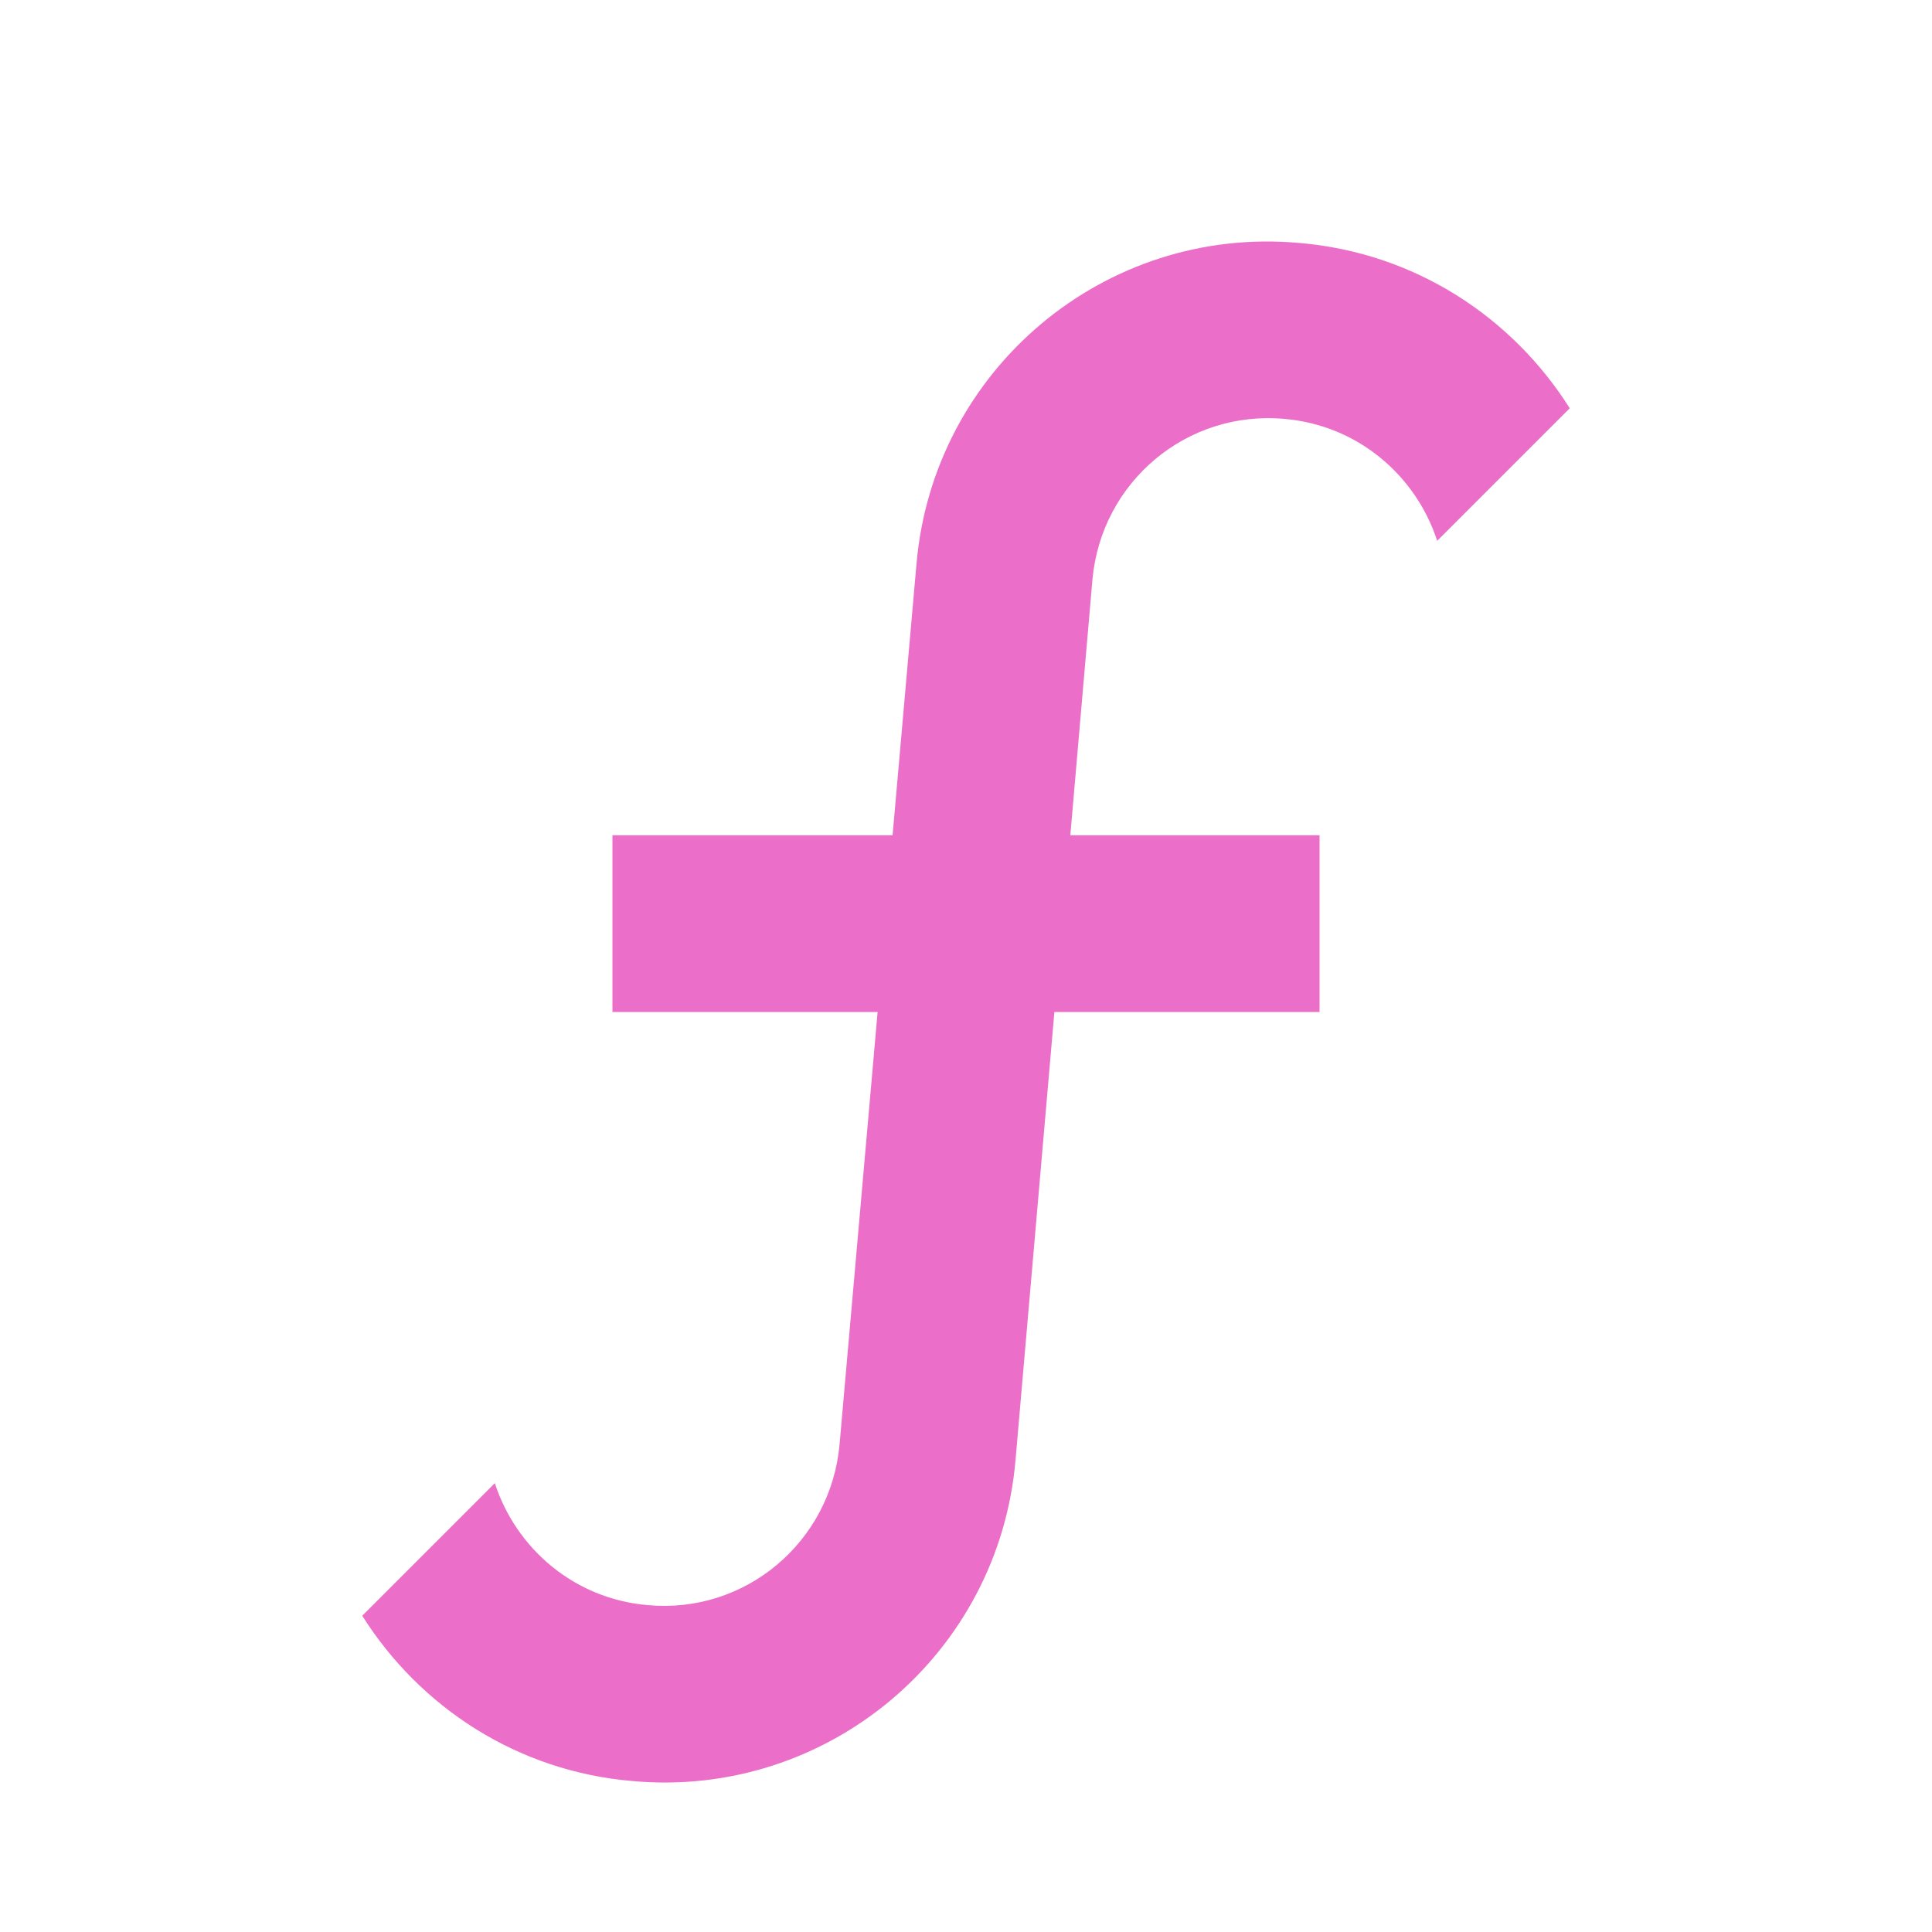 <svg width="16" height="16" viewBox="0 0 16 16" fill="none" xmlns="http://www.w3.org/2000/svg">
<path d="M10.635 3.469C9.83 3.396 9.12 3.989 9.047 4.801L8.864 6.917H10.928V8.381H8.732L8.41 12.093C8.271 13.703 6.851 14.896 5.24 14.75C4.281 14.67 3.476 14.135 3 13.381L4.098 12.283C4.274 12.825 4.757 13.242 5.365 13.293C6.17 13.367 6.88 12.774 6.953 11.961L7.268 8.381H5.072V6.917H7.392L7.59 4.67C7.729 3.059 9.149 1.866 10.76 2.012C11.719 2.093 12.524 2.627 13 3.381L11.902 4.479C11.726 3.937 11.243 3.52 10.635 3.469Z" fill="#eb6fc8"/>
</svg>
